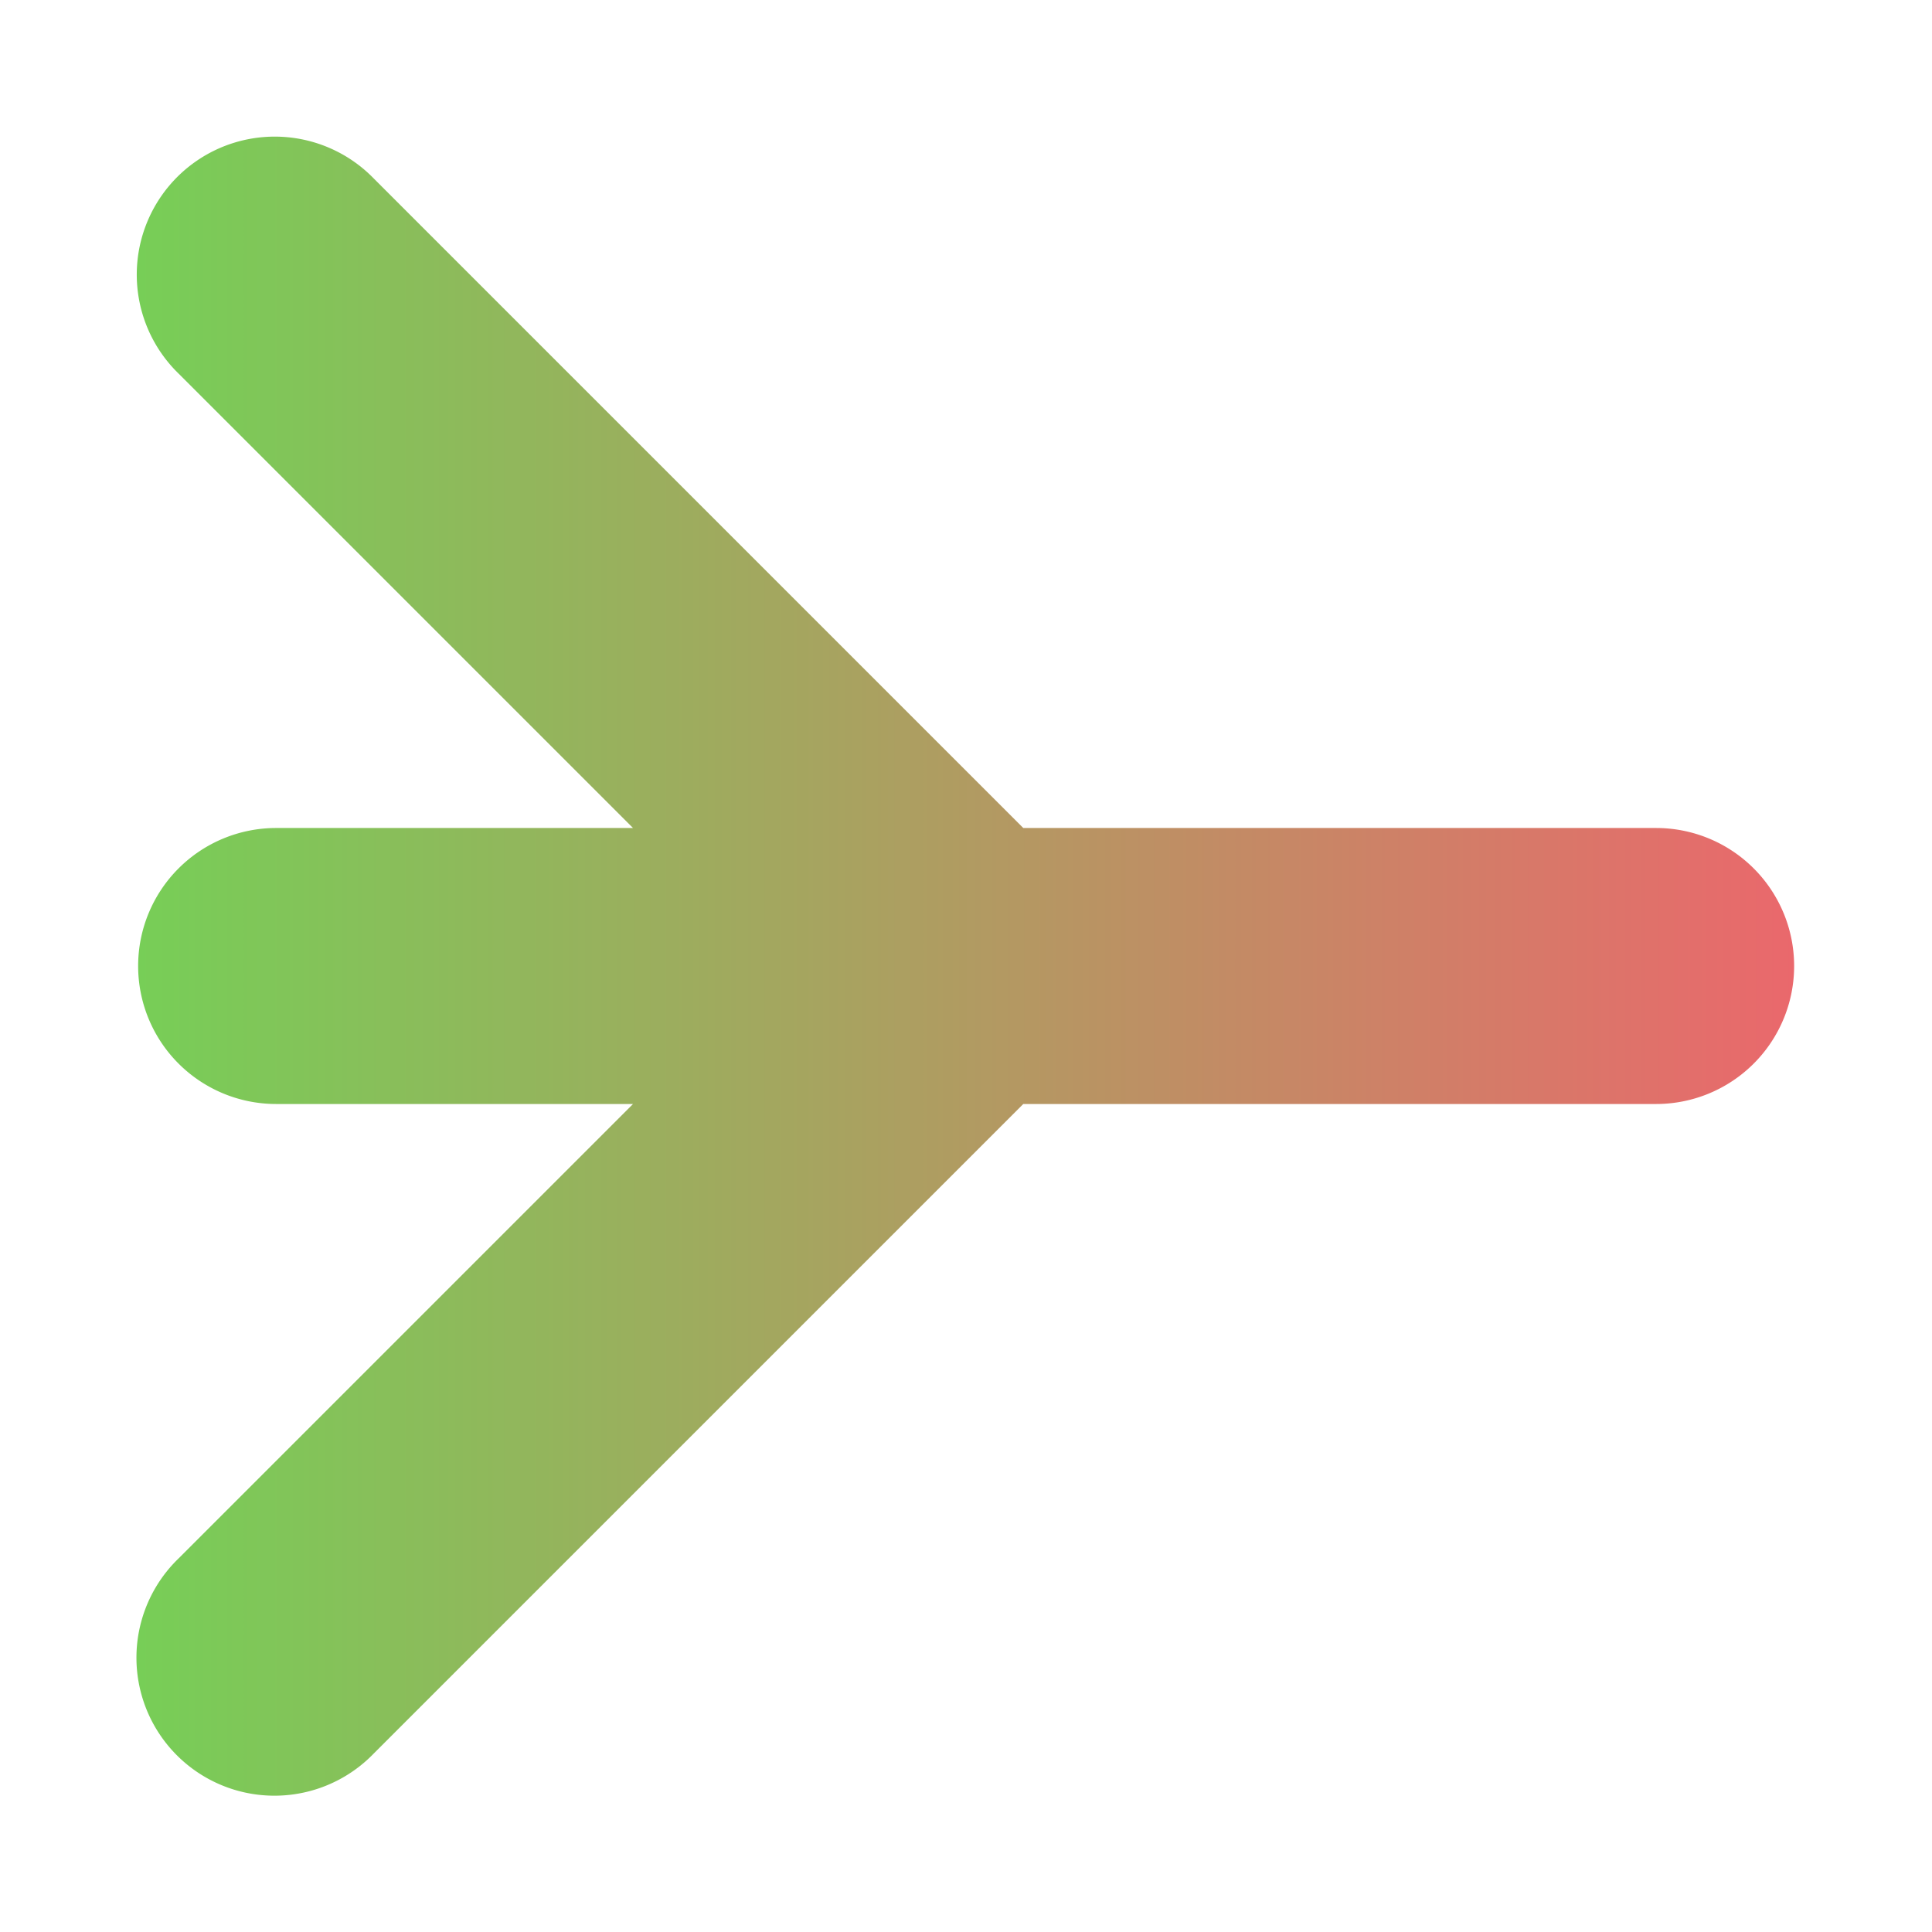 <svg xmlns="http://www.w3.org/2000/svg" xmlns:xlink="http://www.w3.org/1999/xlink" width="14" height="14" viewBox="0 0 14 14"><linearGradient id="a" x1="1.001" x2="13.015" y1="1045.362" y2="1045.362" gradientUnits="userSpaceOnUse"><stop offset="0" stop-color="#77ce57"/><stop offset="1" stop-color="#ea686c"/></linearGradient><path fill="url(#a)" fill-rule="evenodd" d="m1.991 1039.352a1 1 0 0 0 -.697 1.717l3.293 3.293h-2.586a1 1 0 1 0 0 2h2.586l-3.293 3.293a1 1 0 1 0 1.414 1.414l4.707-4.707h4.586a1 1 0 1 0 0-2h-4.586l-4.707-4.707a1 1 0 0 0 -.717-.303z" transform="translate(0 -1038.362)"/></svg>